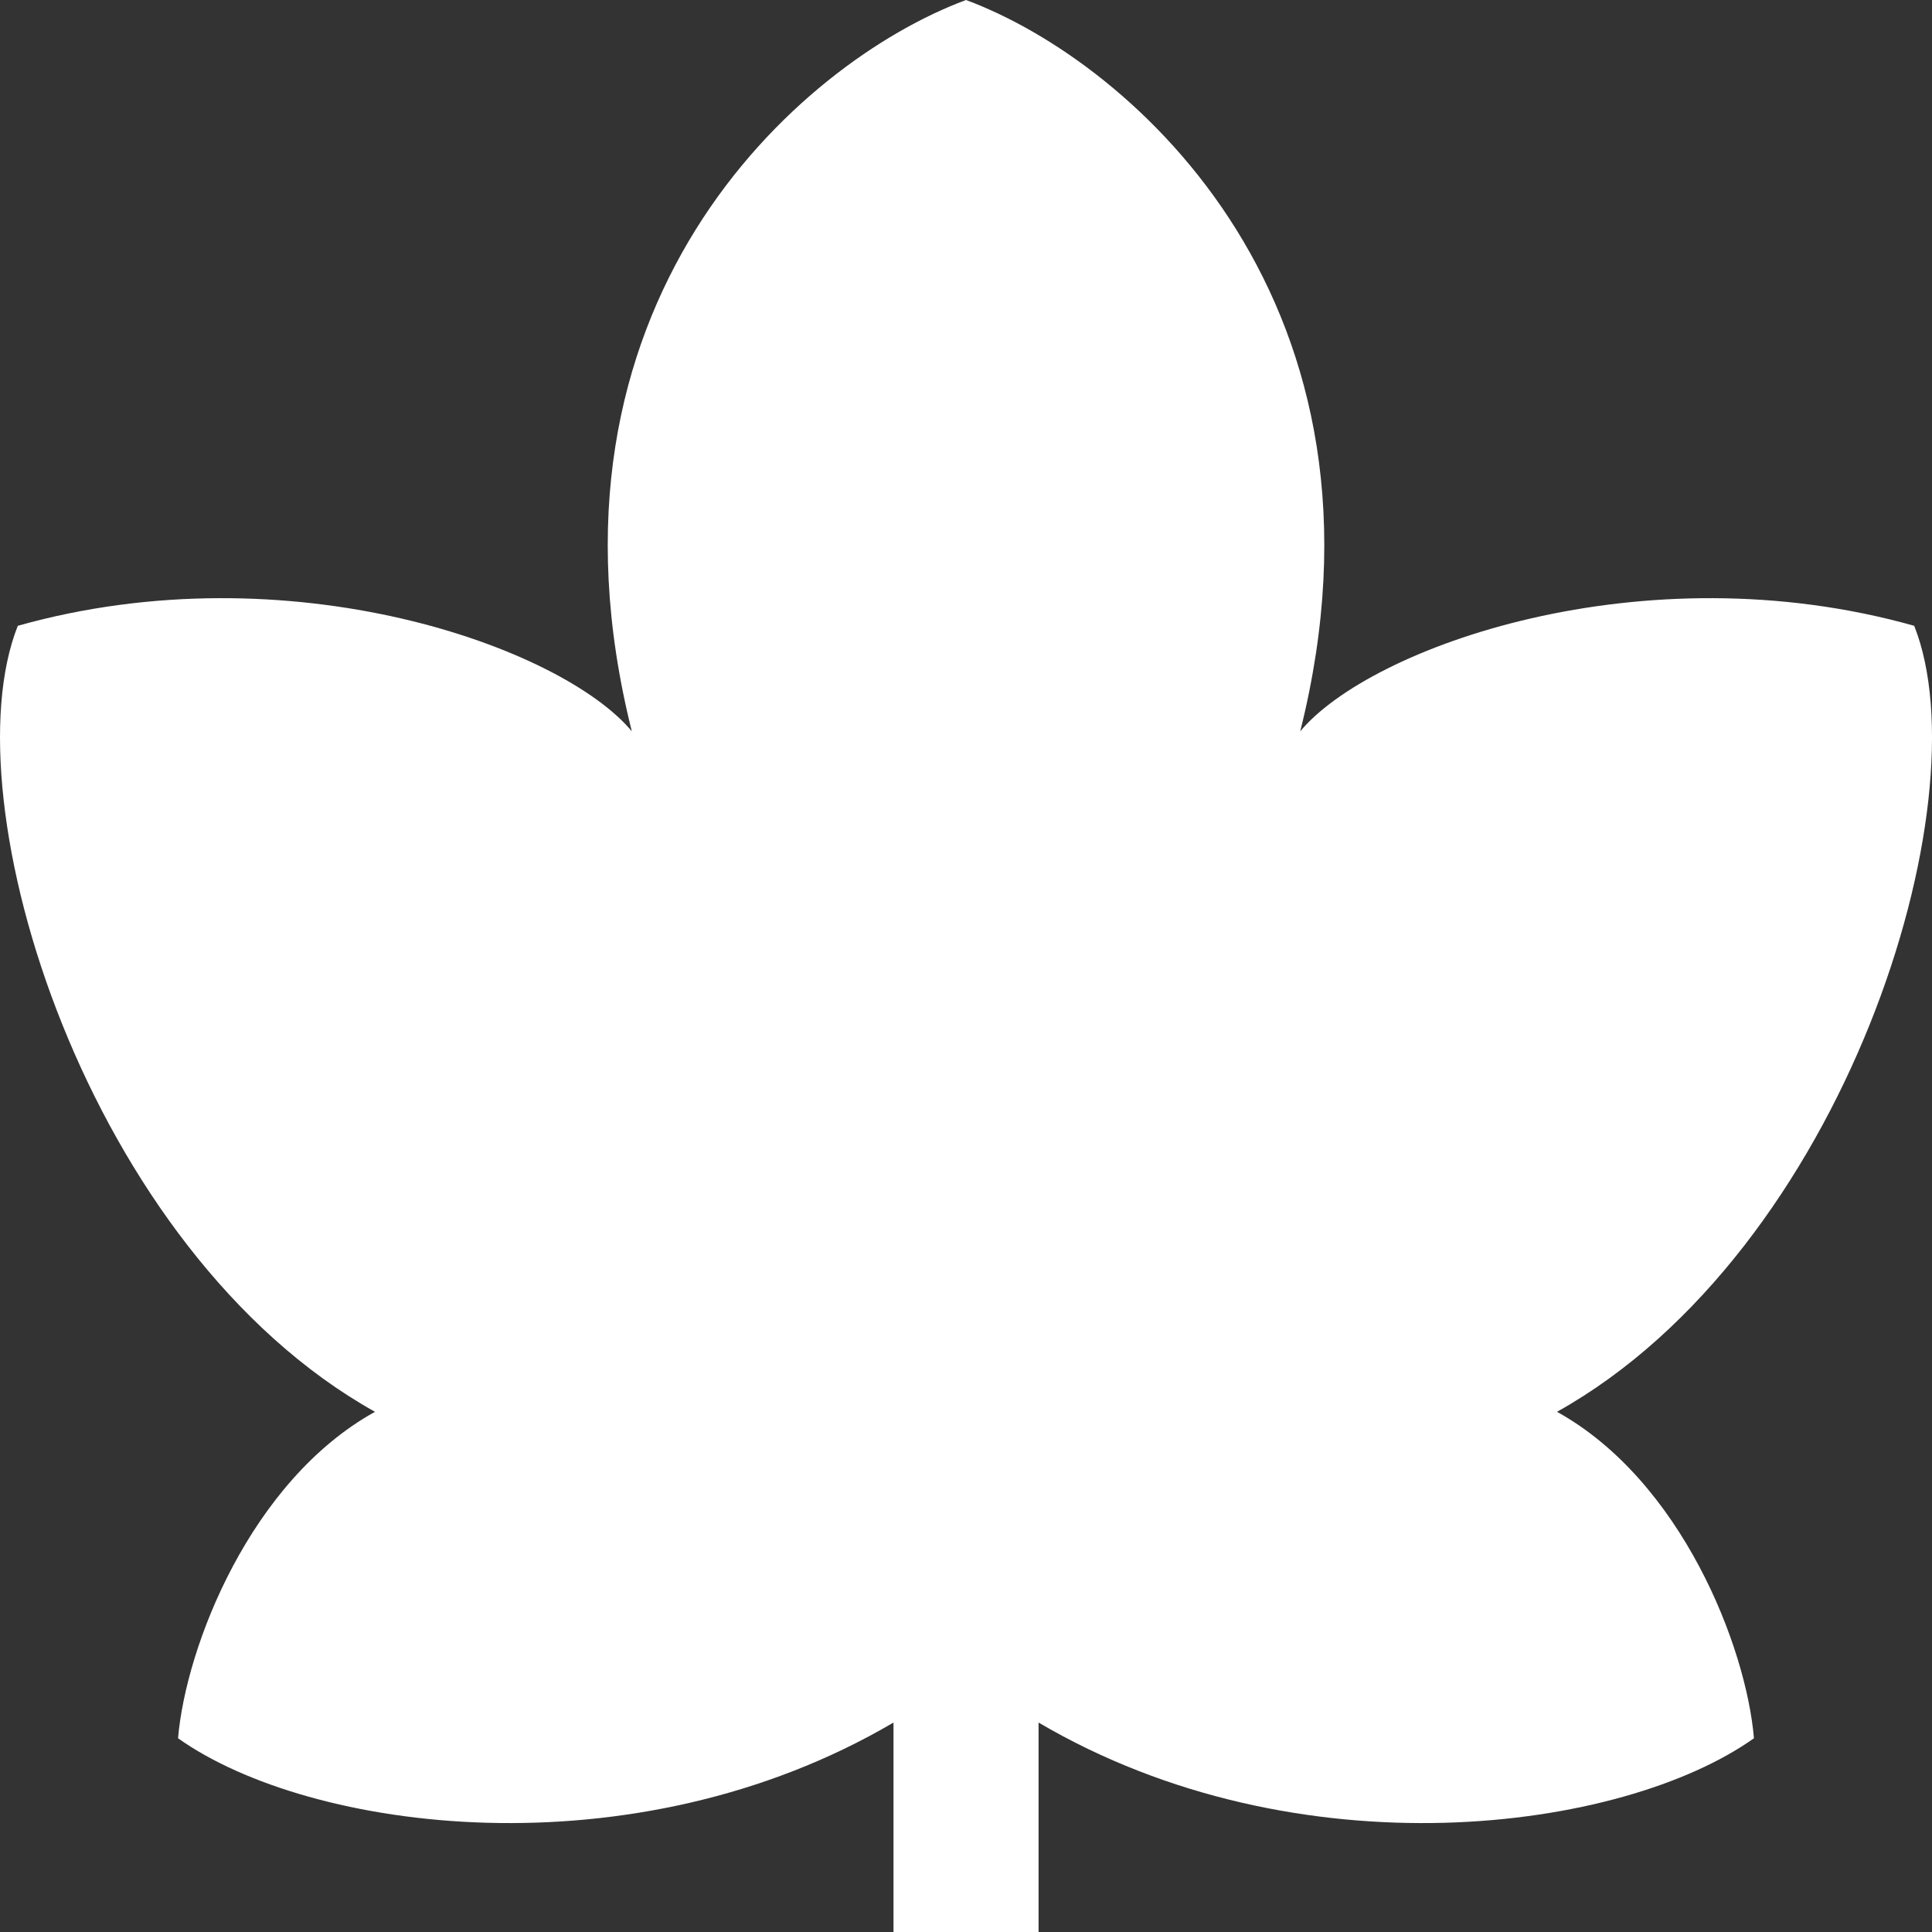 <svg width="32" height="32" viewBox="0 0 32 32" fill="none" xmlns="http://www.w3.org/2000/svg">
<rect x="0" y="0" width="32" height="32" fill="#333333" stroke="none"/>
<path d="M25.789 23.384C30.553 20.722 32.864 13.279 31.705 10.365C27.199 9.098 22.694 10.719 21.536 12.113C23.301 5.069 18.796 1.039 16 0C13.204 1.039 8.699 5.069 10.465 12.113C9.306 10.719 4.8 9.098 0.295 10.365C-0.863 13.279 1.447 20.722 6.211 23.384C4.15 24.525 3.078 27.27 2.949 28.791C5.126 30.338 10.486 31.064 14.799 28.531V32H17.202V28.531C21.513 31.064 26.874 30.338 29.051 28.791C28.922 27.27 27.849 24.525 25.789 23.384Z" fill="white"/>
</svg>
